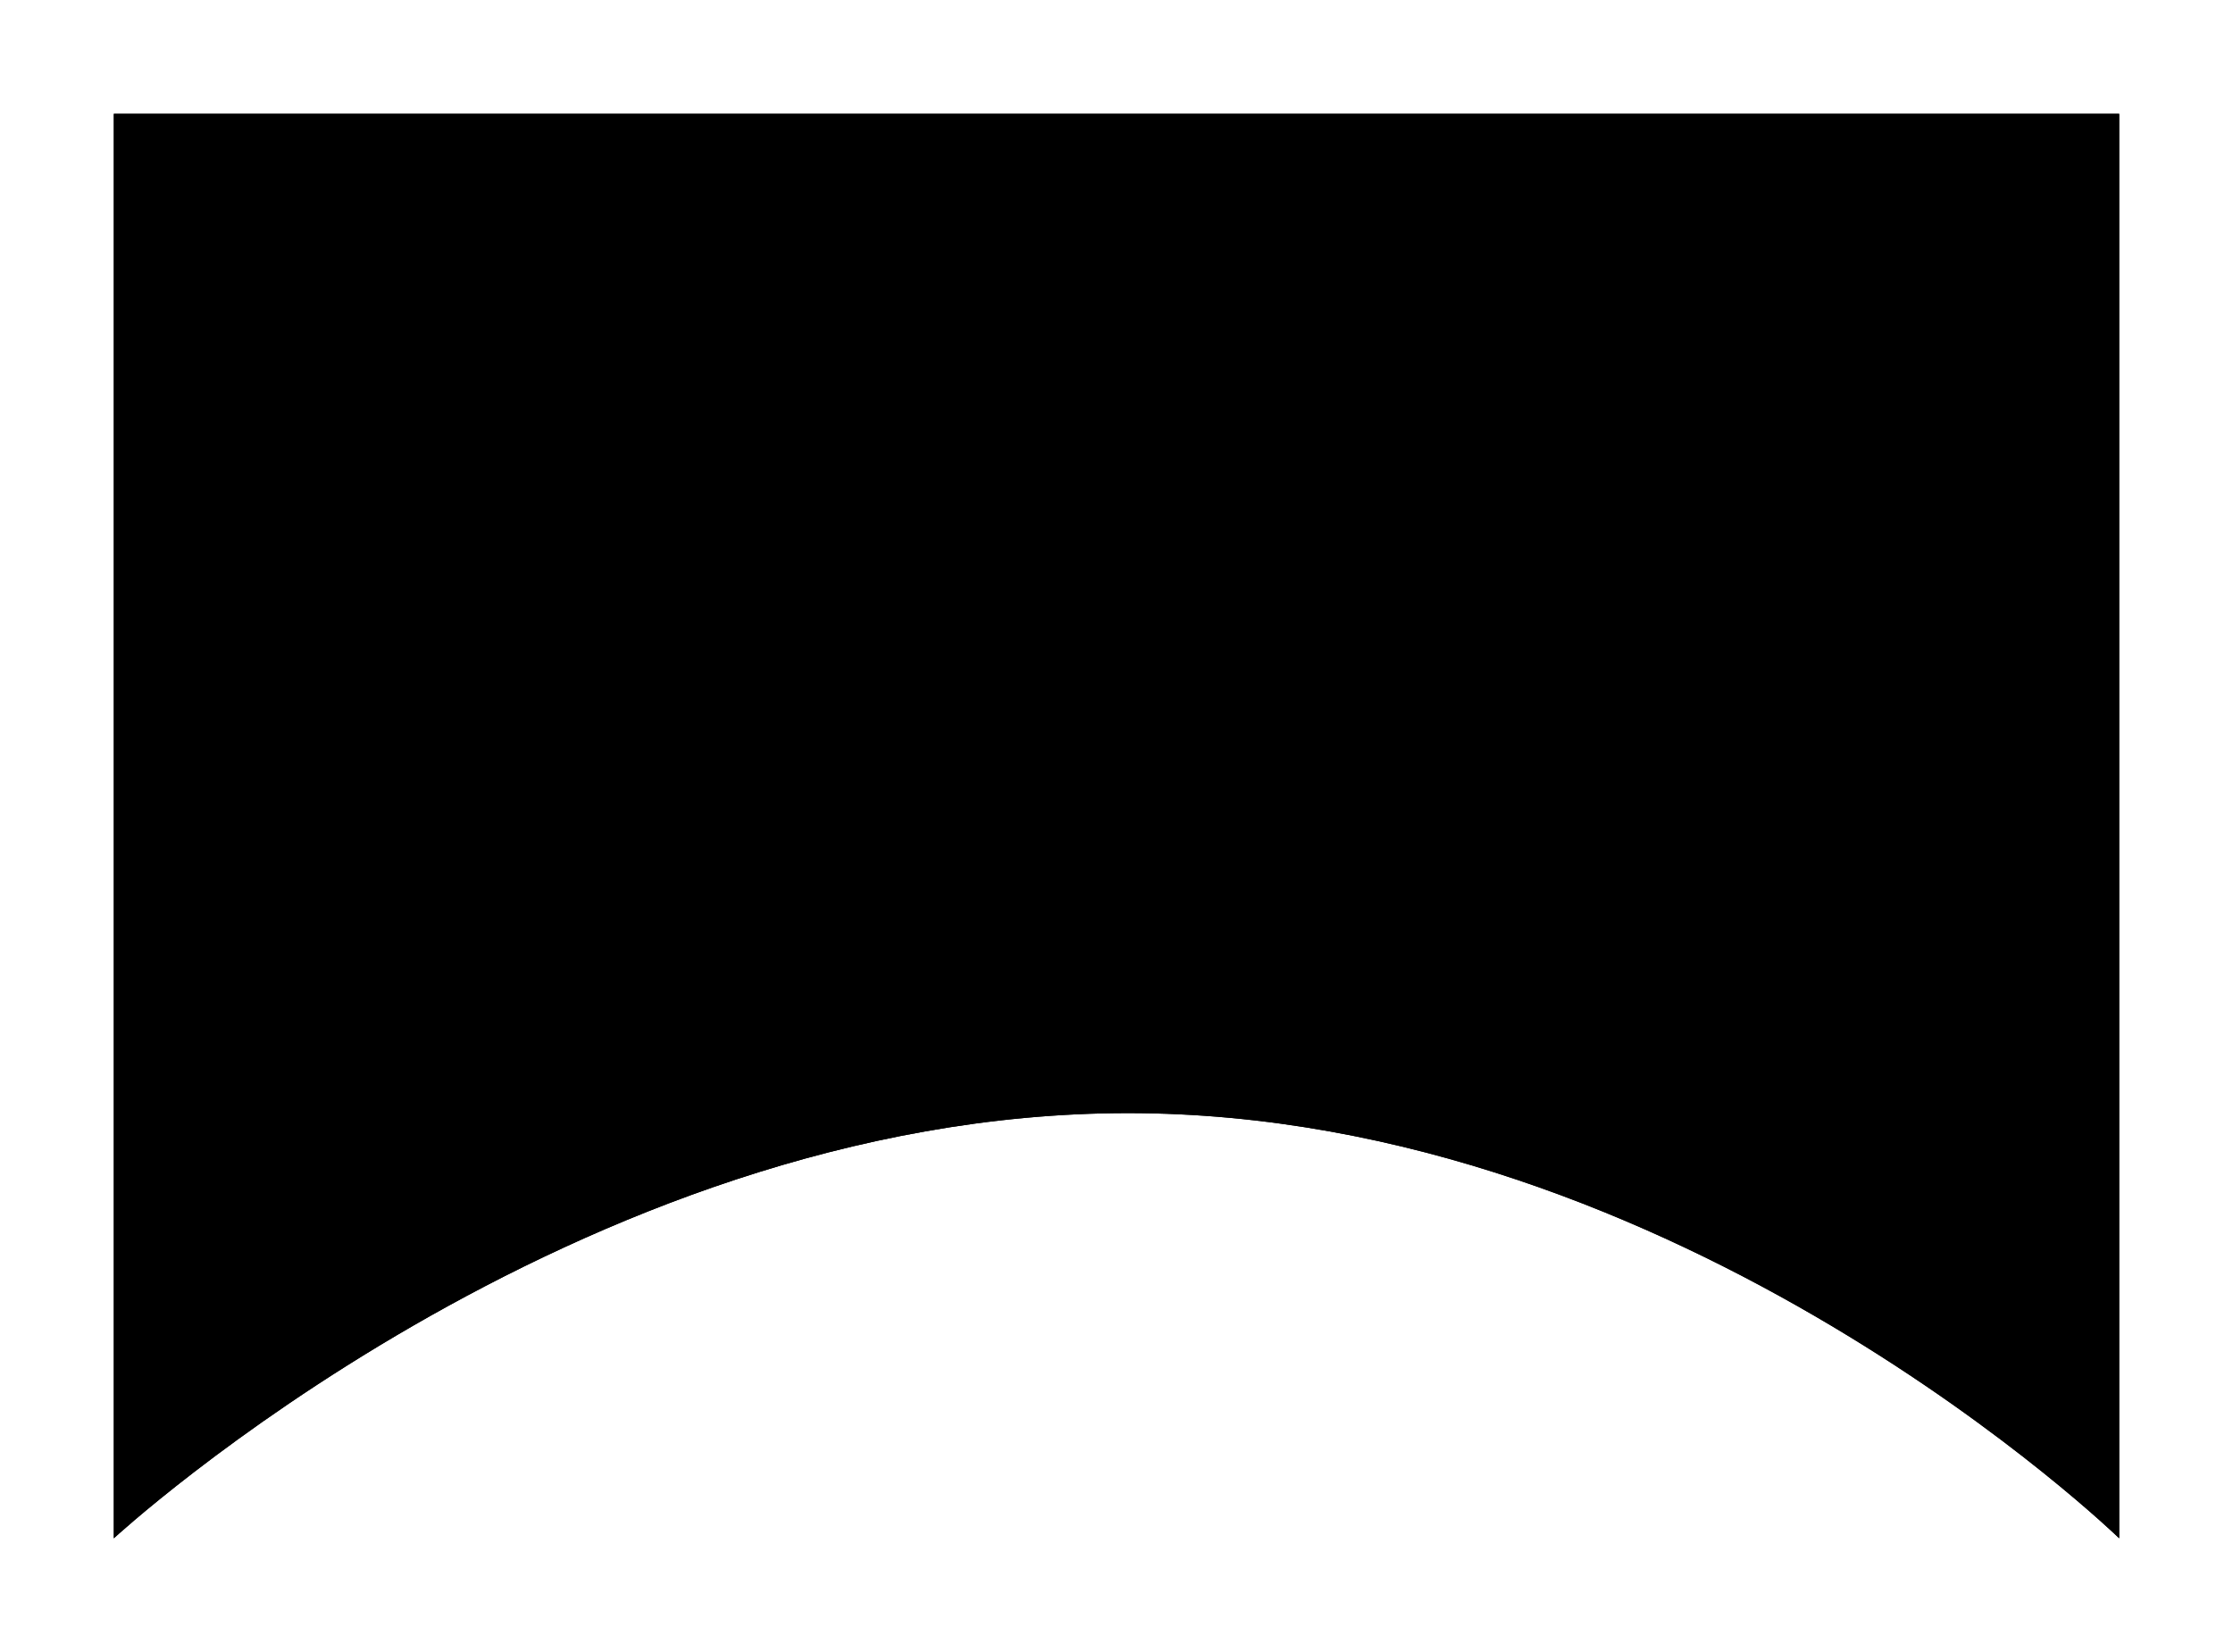 <svg width="2158" height="1597" viewBox="0 0 2158 1597" fill="none" xmlns="http://www.w3.org/2000/svg">
<g filter="url(#filter0_f_2001_219)">
<path d="M110 1487C110 1487 554.822 1076 1090 1076C1625.18 1076 2048 1487 2048 1487V110L110 110L110 1487Z" fill="black"/>
<path d="M110.957 1485.45C111.816 1484.67 113.099 1483.52 114.794 1482.01C118.185 1479 123.228 1474.58 129.835 1468.96C143.049 1457.72 162.521 1441.66 187.561 1422.38C237.639 1383.84 309.984 1332.46 399.059 1281.07C577.2 1178.3 822.289 1075.5 1090 1075.5C1357.71 1075.5 1597.3 1178.3 1769.95 1281.07C1856.27 1332.46 1925.87 1383.85 1973.88 1422.39C1997.89 1441.66 2016.51 1457.72 2029.12 1468.97C2035.43 1474.59 2040.23 1479.01 2043.46 1482.02C2045.08 1483.52 2046.3 1484.68 2047.12 1485.46C2047.26 1485.59 2047.38 1485.72 2047.5 1485.83L2047.5 110.5L110.5 110.5L110.5 1485.87C110.636 1485.74 110.788 1485.6 110.957 1485.45Z" stroke="black"/>
</g>
<defs>
<filter id="filter0_f_2001_219" x="0" y="0" width="2158" height="1597" filterUnits="userSpaceOnUse" color-interpolation-filters="sRGB">
<feFlood flood-opacity="0" result="BackgroundImageFix"/>
<feBlend mode="normal" in="SourceGraphic" in2="BackgroundImageFix" result="shape"/>
<feGaussianBlur stdDeviation="55" result="effect1_foregroundBlur_2001_219"/>
</filter>
</defs>
</svg>
